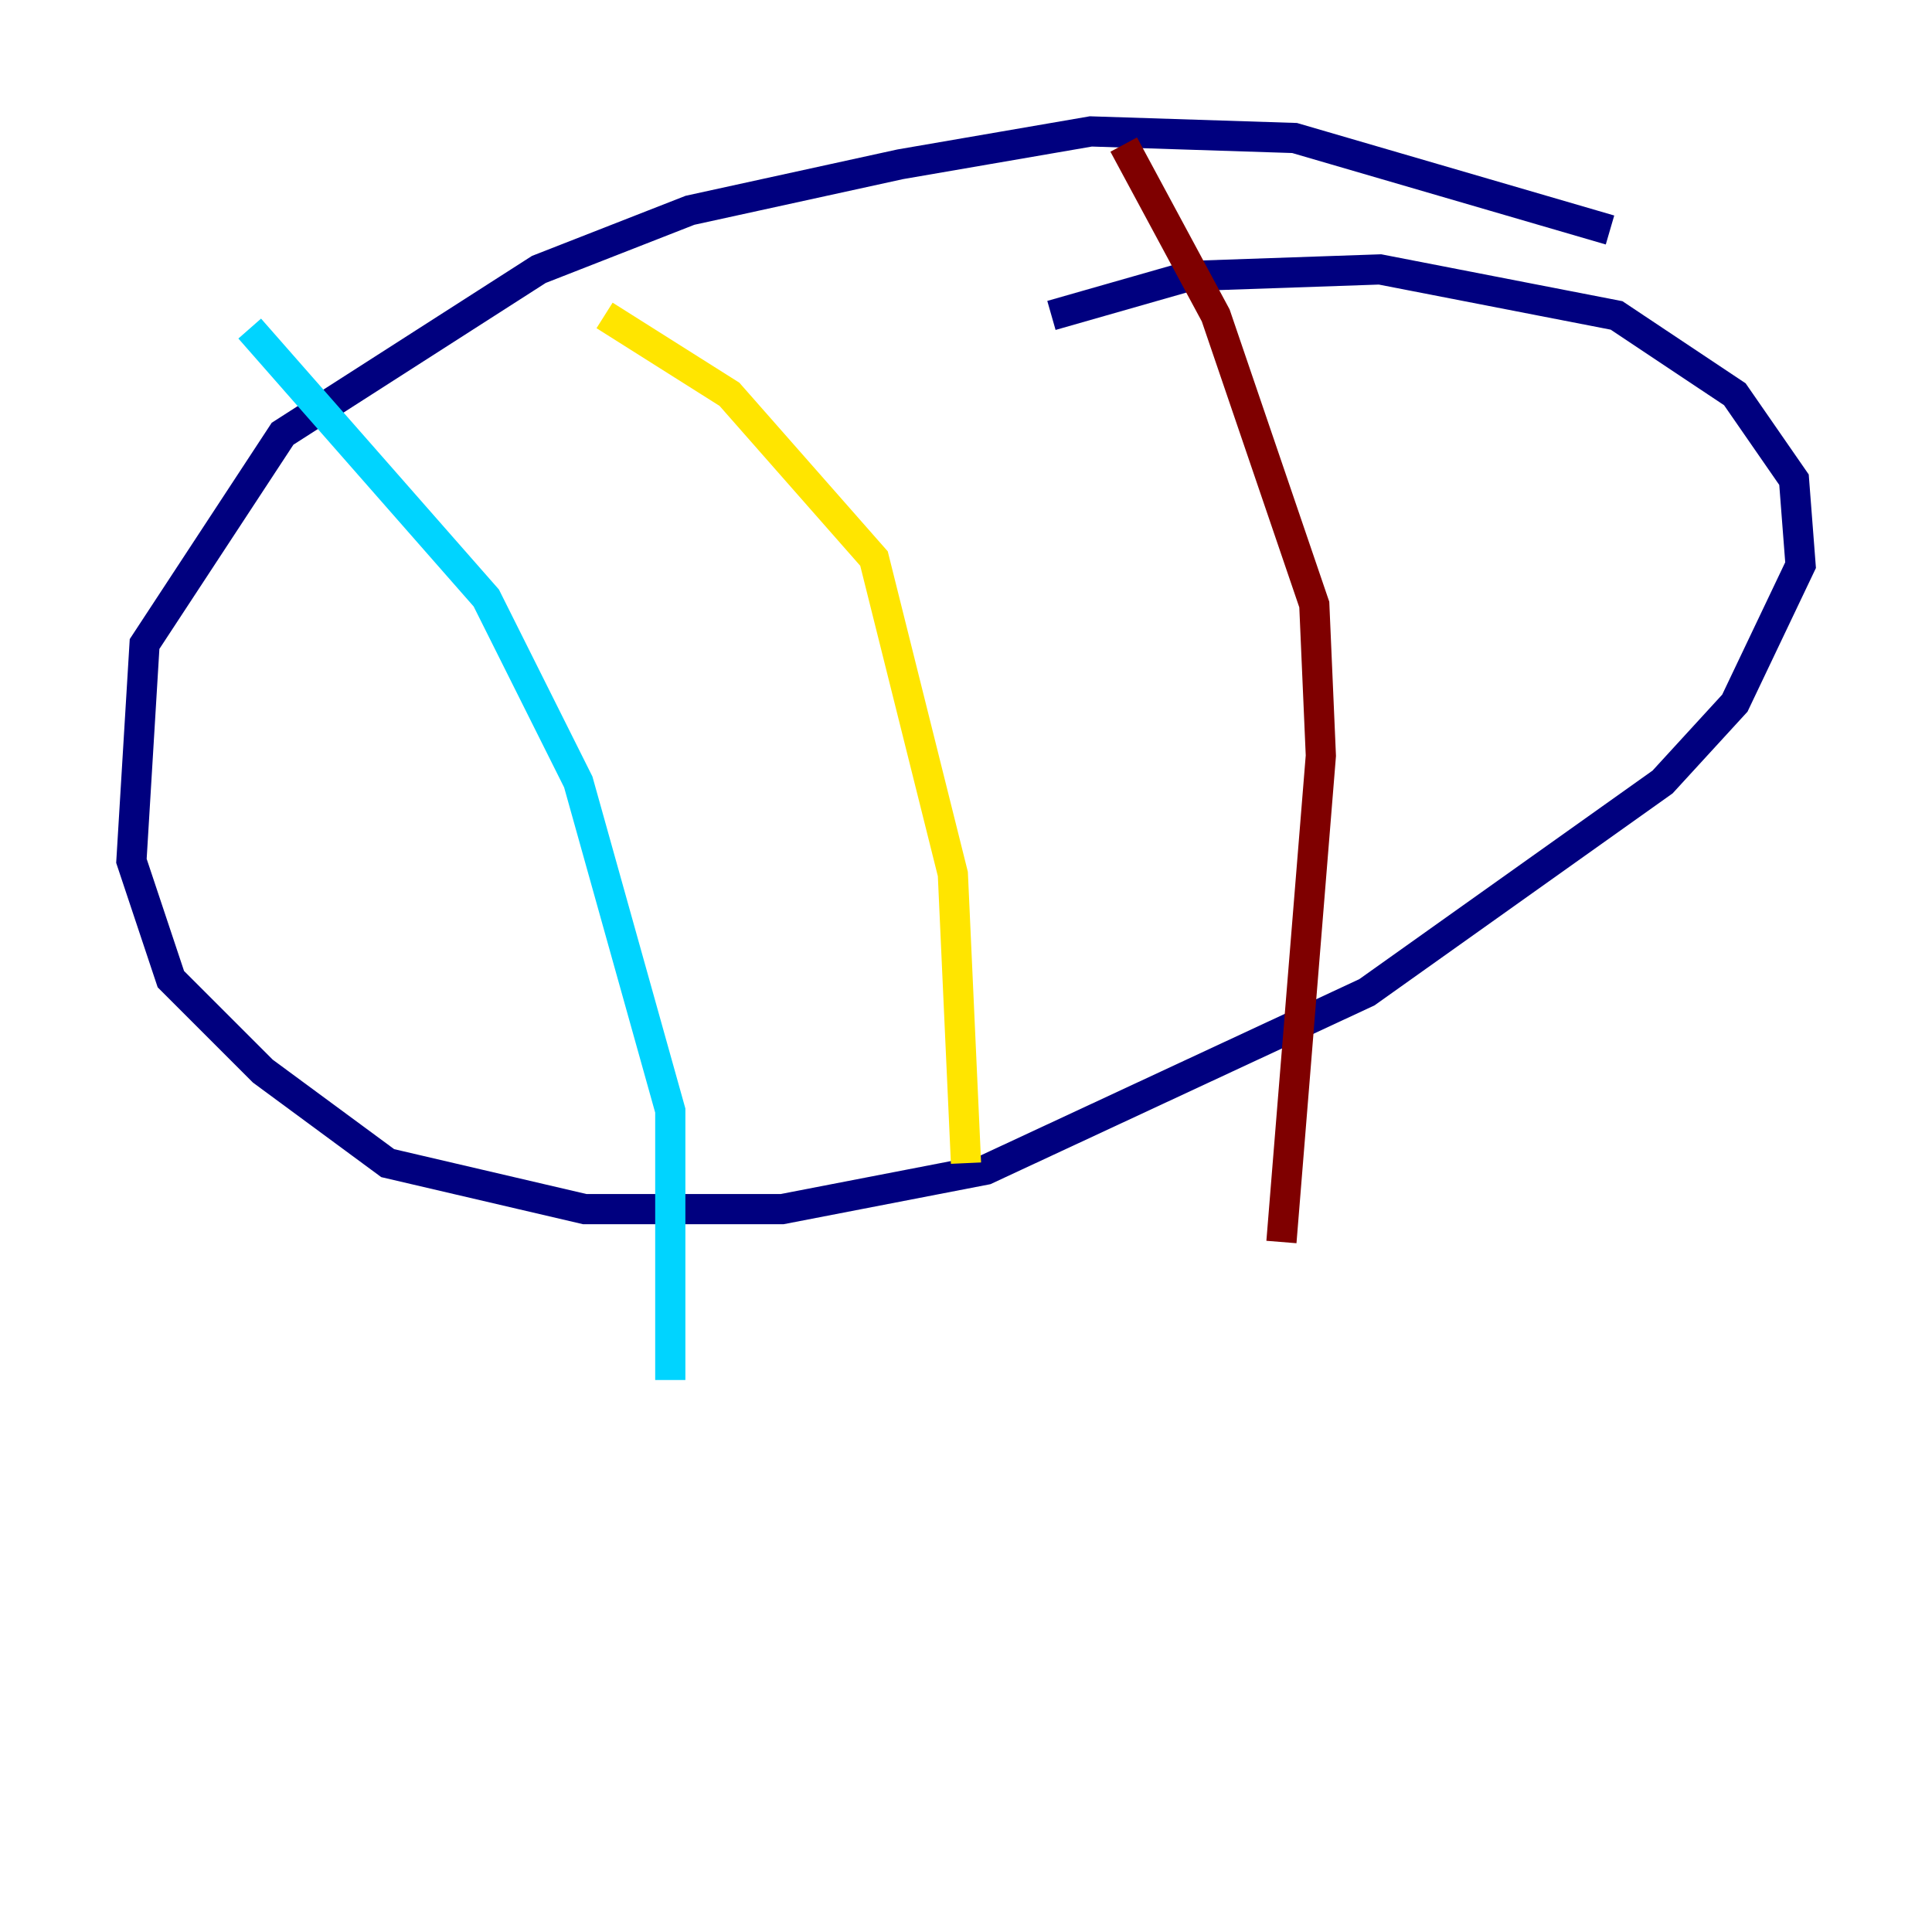 <?xml version="1.0" encoding="utf-8" ?>
<svg baseProfile="tiny" height="128" version="1.2" viewBox="0,0,128,128" width="128" xmlns="http://www.w3.org/2000/svg" xmlns:ev="http://www.w3.org/2001/xml-events" xmlns:xlink="http://www.w3.org/1999/xlink"><defs /><polyline fill="none" points="106.667,15.238 85.769,9.143 72.272,8.707 59.646,10.884 45.714,13.932 35.701,17.85 18.721,28.735 9.578,42.667 8.707,57.034 11.32,64.871 17.415,70.966 25.687,77.061 38.748,80.109 51.809,80.109 65.306,77.497 90.558,65.742 110.15,51.809 114.939,46.585 119.293,37.442 118.857,31.782 114.939,26.122 107.102,20.898 91.429,17.85 78.803,18.286 69.66,20.898" stroke="#00007f" stroke-width="2" /><polyline fill="none" points="16.544,21.769 32.218,39.619 38.313,51.809 44.408,73.578 44.408,91.429" stroke="#00d4ff" stroke-width="2" /><polyline fill="none" points="40.054,20.898 48.327,26.122 57.905,37.007 63.129,57.905 64.0,77.061" stroke="#ffe500" stroke-width="2" /><polyline fill="none" points="74.449,9.578 80.544,20.898 87.075,40.054 87.51,50.068 84.898,82.286" stroke="#7f0000" stroke-width="2" /></svg>
